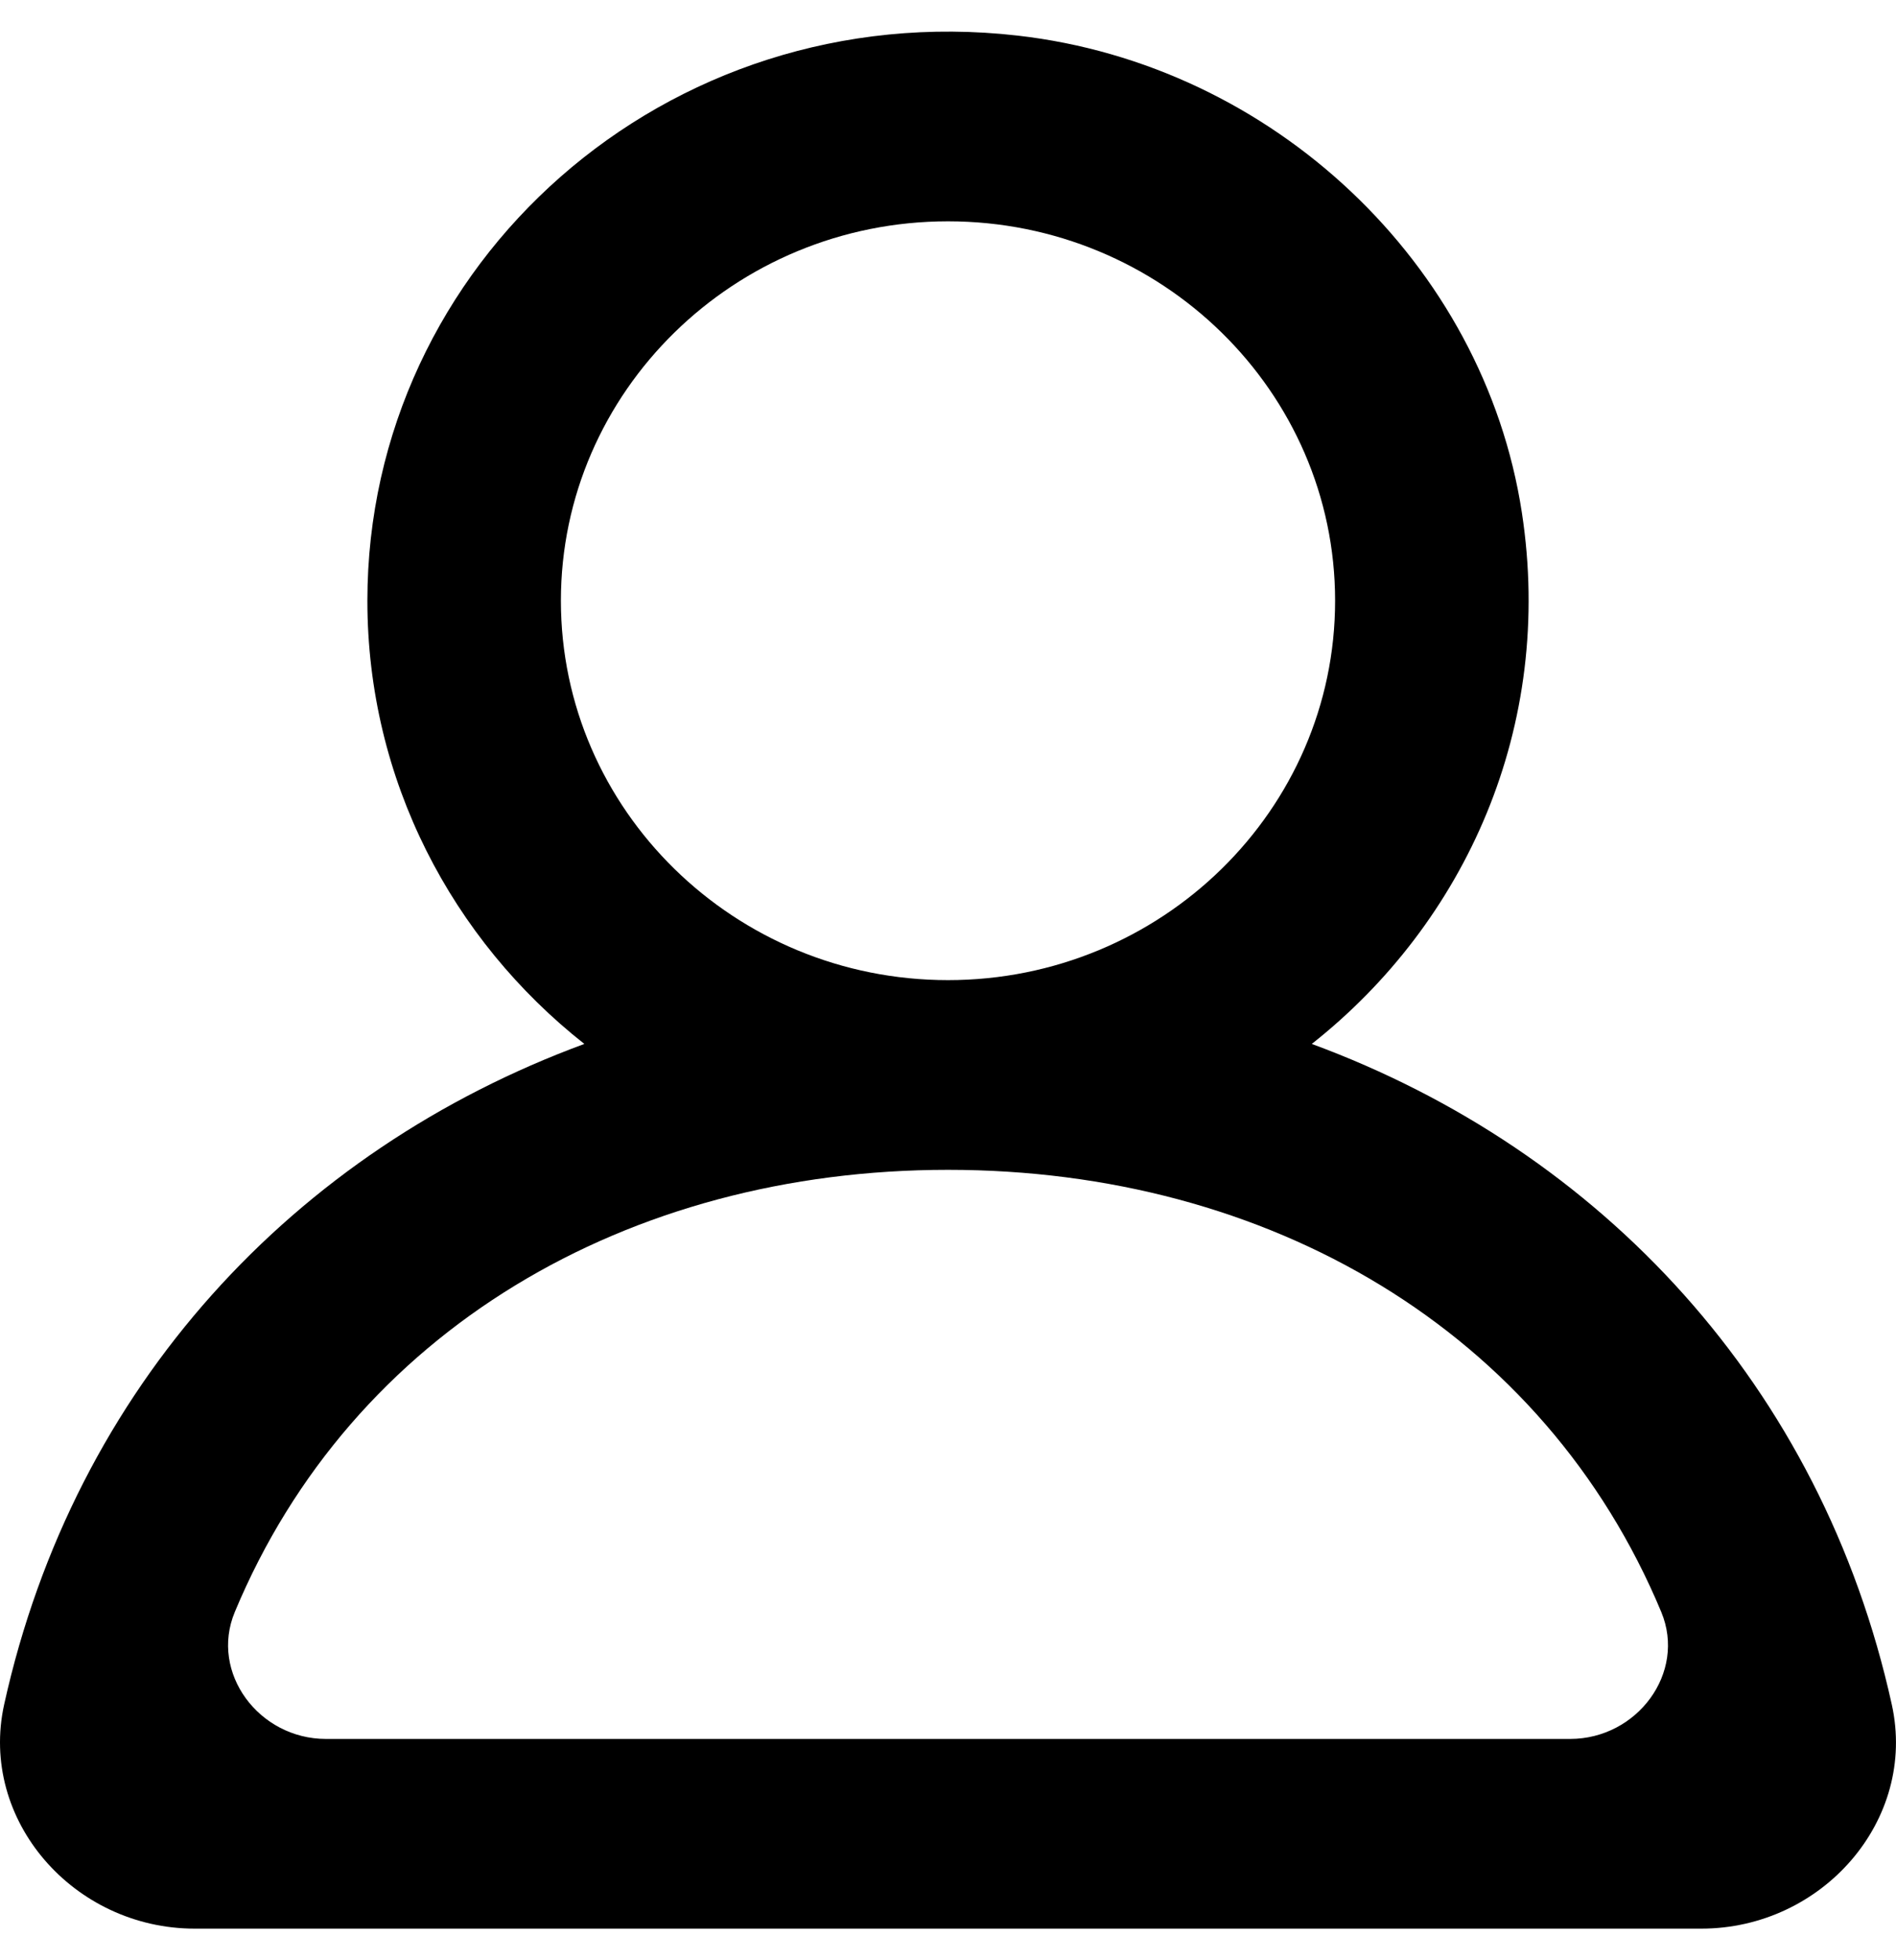 <svg width="30" height="31" viewBox="0 0 30 31" fill="none" xmlns="http://www.w3.org/2000/svg">
<path fill-rule="evenodd" clip-rule="evenodd" d="M24.844 27.5H5.157C4.098 27.5 3.315 26.454 3.715 25.493C5.569 21.047 9.925 18.5 15 18.5C20.076 18.5 24.432 21.047 26.286 25.493C26.686 26.454 25.903 27.5 24.844 27.5ZM8.875 9.5C8.875 6.191 11.623 3.5 15 3.5C18.378 3.5 21.125 6.191 21.125 9.5C21.125 12.809 18.378 15.5 15 15.5C11.623 15.5 8.875 12.809 8.875 9.5ZM29.933 26.954C28.82 21.916 25.338 18.197 20.756 16.509C23.184 14.594 24.6 11.496 24.08 8.105C23.477 4.17 20.135 1.022 16.102 0.563C10.535 -0.072 5.813 4.173 5.813 9.5C5.813 12.335 7.154 14.861 9.246 16.509C4.661 18.197 1.181 21.916 0.066 26.954C-0.338 28.785 1.169 30.5 3.081 30.5H26.919C28.833 30.5 30.339 28.785 29.933 26.954Z" fill="black"/>
</svg>
